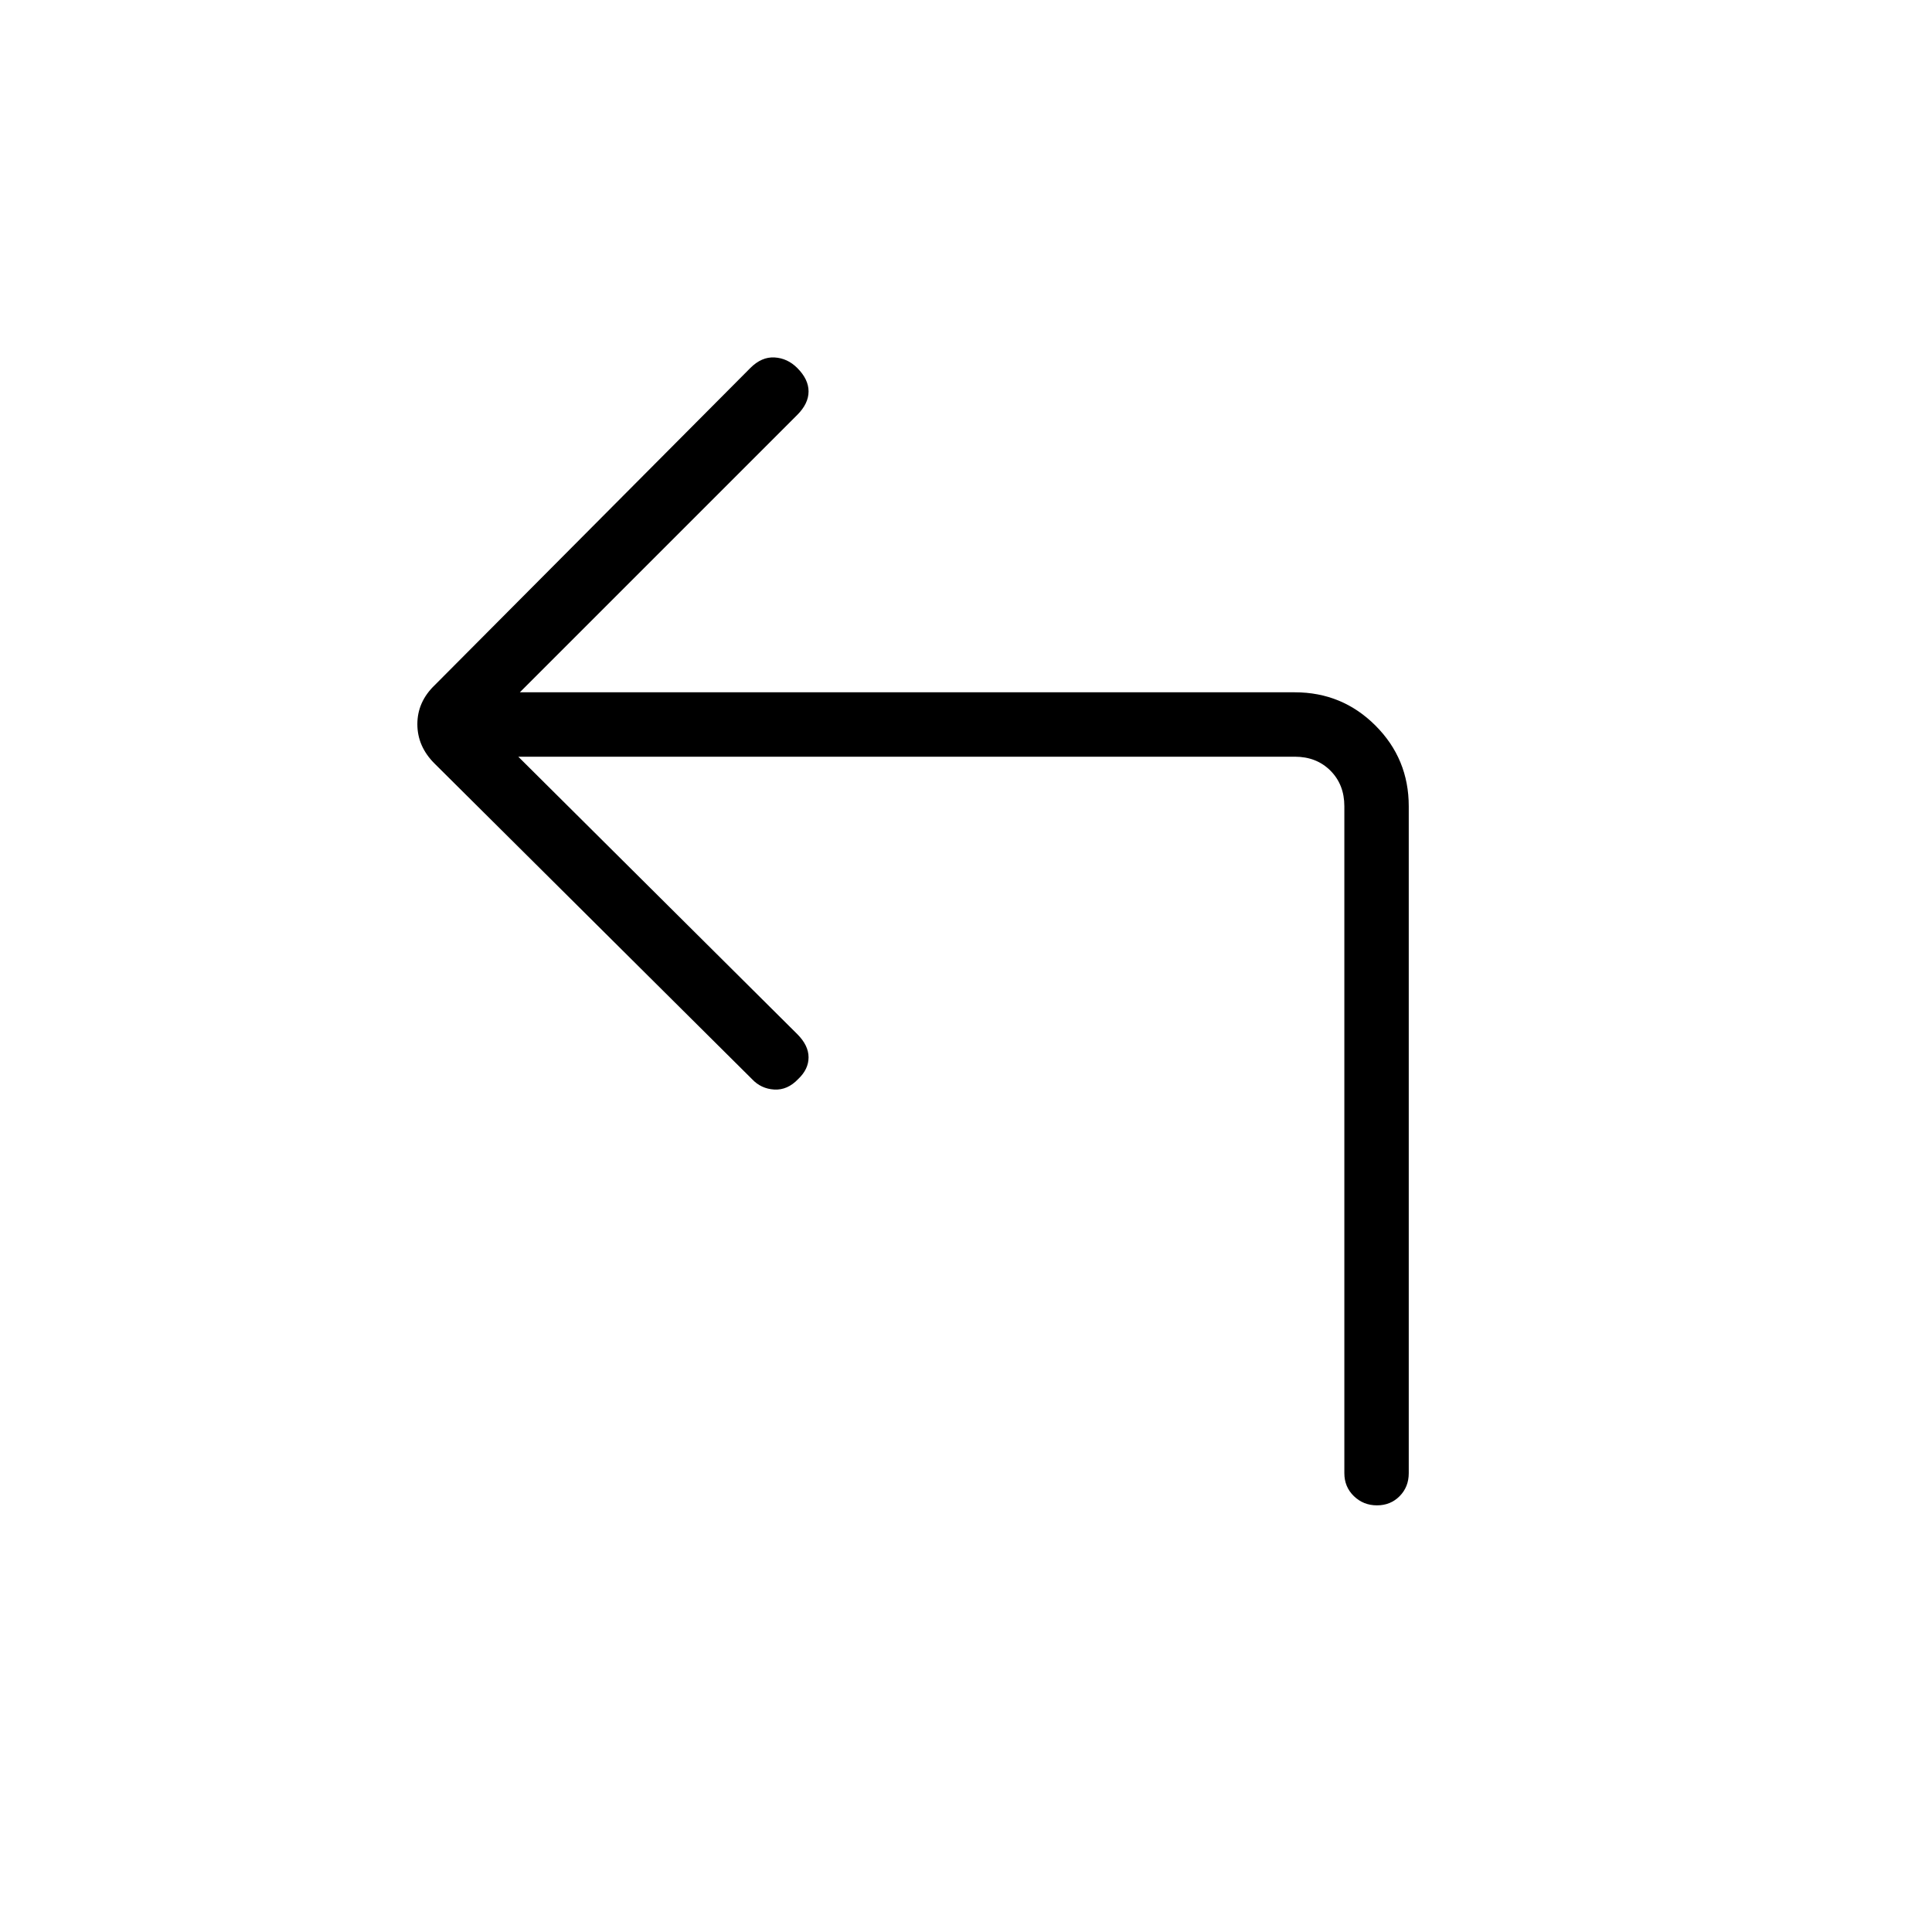 <svg xmlns="http://www.w3.org/2000/svg" height="20" viewBox="0 96 960 960" width="20"><path d="m257.539 472 138.615 137.846q5.615 5.615 5.615 11.539 0 5.923-5.137 10.769-5.324 5.615-11.914 5.231-6.59-.385-11.103-5.231L215.969 475.446q-8.585-8.523-8.585-19.628t8.693-19.433l156.769-157.539q5.615-5.615 12.039-5.231 6.423.385 11.269 5.231 5.615 5.615 5.615 11.654t-5.615 11.654L258.308 440h385.077q23.546 0 40.08 16.535Q700 473.069 700 496.615V828q0 6.839-4.52 11.419Q690.96 844 684.211 844q-6.75 0-11.48-4.581Q668 834.839 668 828V496.615q0-10.769-6.923-17.692T643.385 472H257.539Z"/></svg>